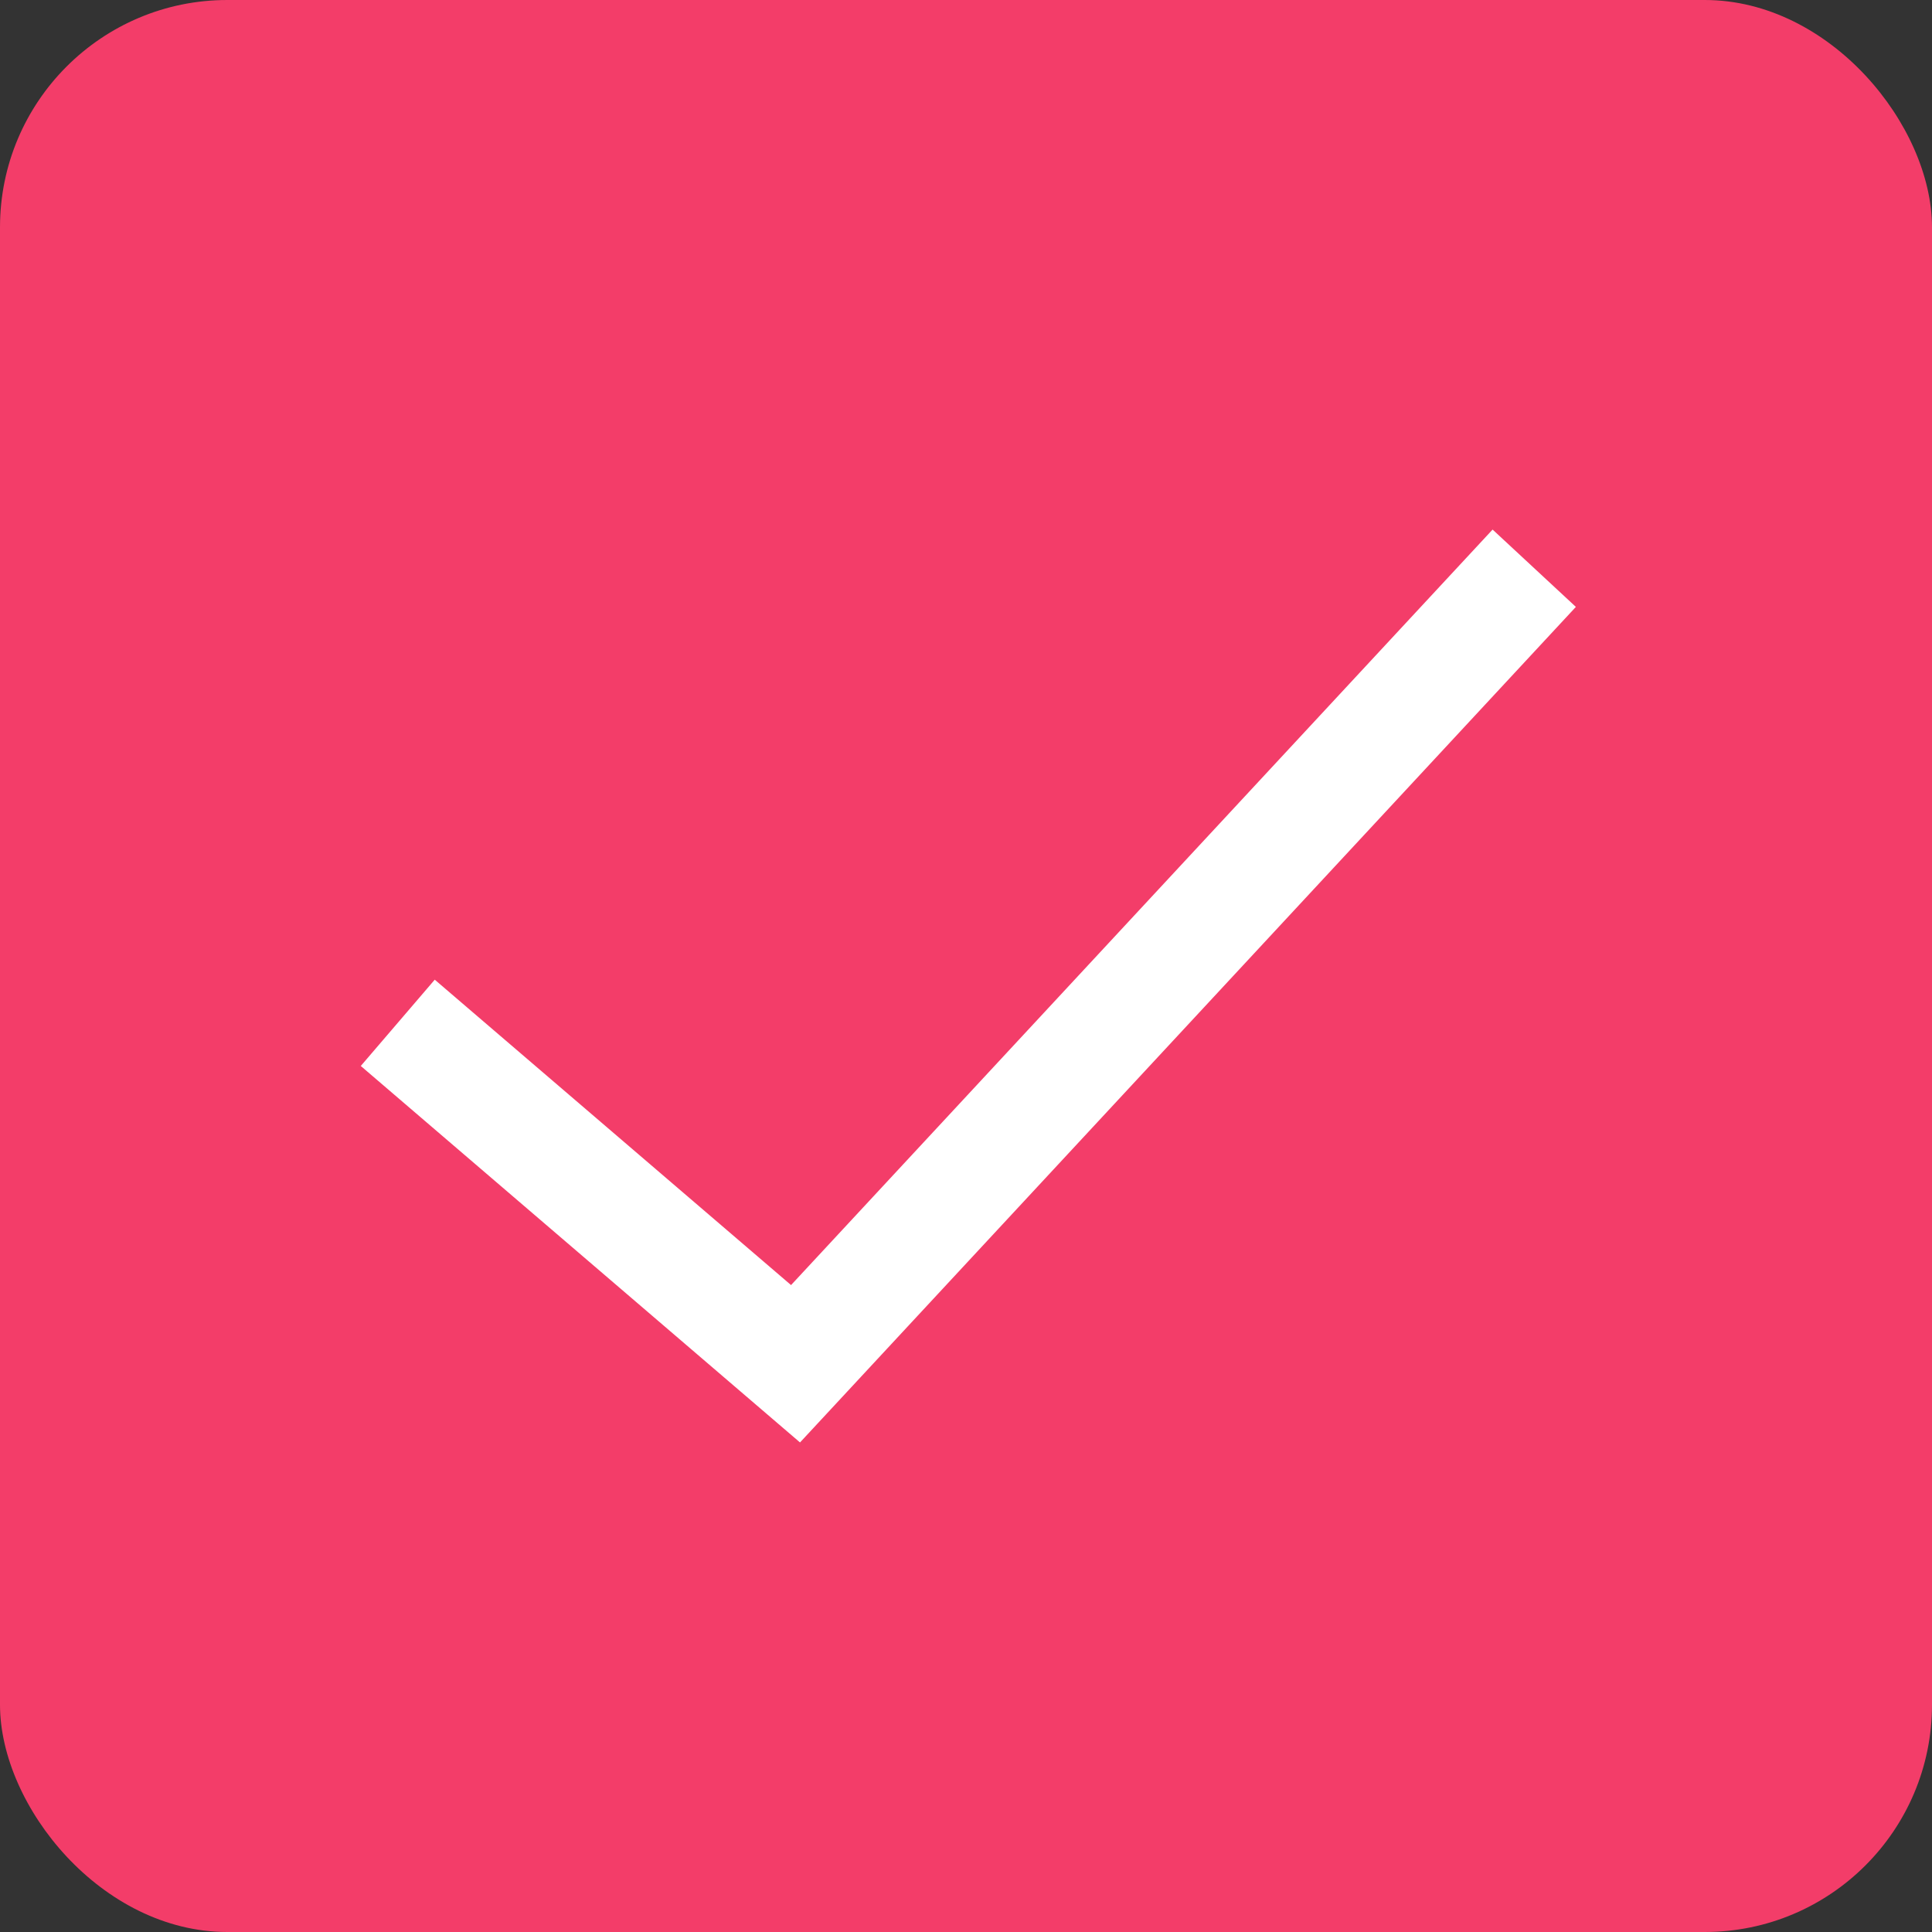 <svg width="17" height="17" viewBox="0 0 17 17" fill="none" xmlns="http://www.w3.org/2000/svg">
<rect x="0" y="0" width="17" height="17" fill="#333333" stroke="none"/>
<g id="checkbox">
<rect id="Rectangle 120" width="17" height="17" rx="2" fill="#F33D69"/>
<path id="Vector 5" d="M3.5 9L7 12L13.5 5" stroke="white"/>
</g>
</svg>
